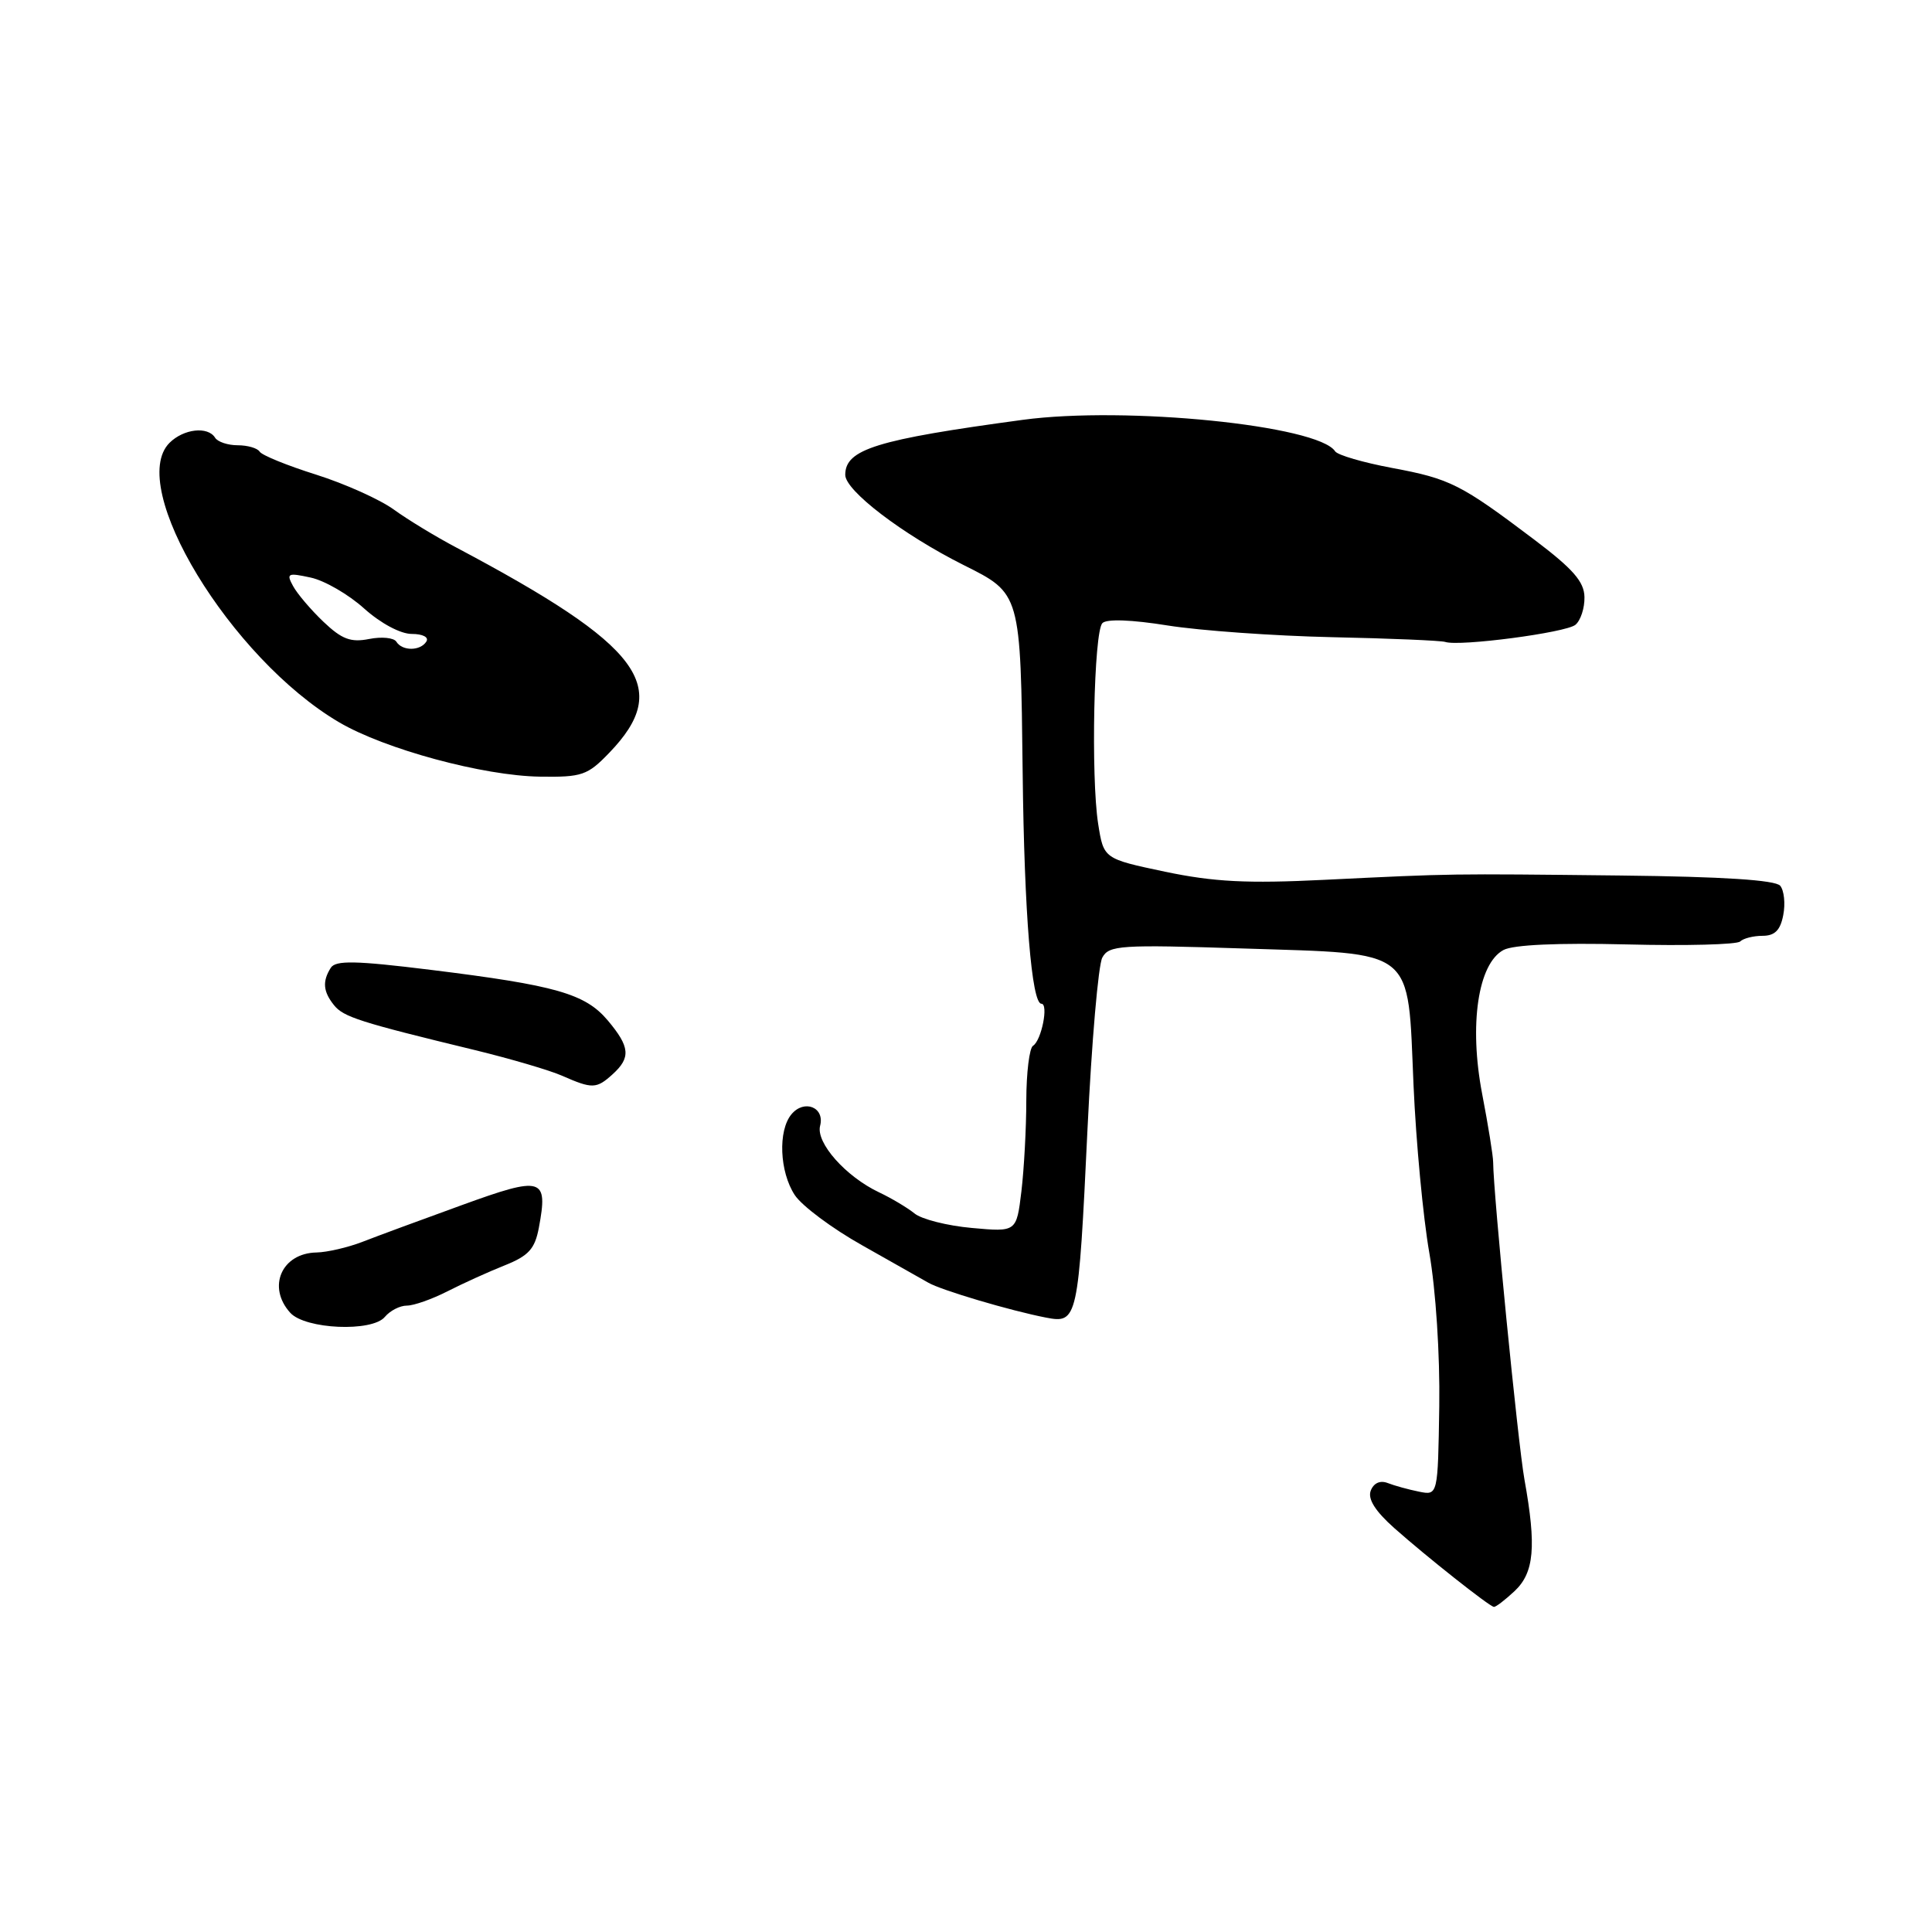 <?xml version="1.0" encoding="UTF-8" standalone="no"?>
<!DOCTYPE svg PUBLIC "-//W3C//DTD SVG 1.1//EN" "http://www.w3.org/Graphics/SVG/1.1/DTD/svg11.dtd" >
<svg xmlns="http://www.w3.org/2000/svg" xmlns:xlink="http://www.w3.org/1999/xlink" version="1.1" viewBox="0 0 256 256">
 <g >
 <path fill="currentColor"
d=" M 200.69 210.83 C 203.29 208.38 203.60 204.95 202.00 196.06 C 201.13 191.22 197.87 158.11 197.85 154.00 C 197.85 153.18 197.19 149.09 196.39 144.93 C 194.64 135.79 195.84 127.69 199.22 125.88 C 200.53 125.18 206.43 124.92 215.55 125.14 C 223.40 125.34 230.17 125.16 230.58 124.75 C 231.00 124.34 232.33 124.00 233.55 124.00 C 235.17 124.00 235.91 123.26 236.29 121.25 C 236.59 119.74 236.40 117.99 235.89 117.37 C 235.26 116.61 228.29 116.16 214.73 116.01 C 191.66 115.76 192.82 115.74 175.52 116.58 C 165.24 117.09 160.86 116.86 154.39 115.51 C 146.24 113.79 146.24 113.79 145.51 109.15 C 144.54 102.92 144.94 83.74 146.07 82.57 C 146.62 81.99 149.93 82.11 154.73 82.88 C 159.00 83.56 168.80 84.26 176.50 84.43 C 184.20 84.59 190.95 84.88 191.50 85.06 C 193.38 85.69 207.50 83.83 208.75 82.79 C 209.44 82.22 209.98 80.57 209.95 79.13 C 209.92 77.08 208.44 75.39 203.29 71.50 C 193.56 64.15 192.15 63.44 184.48 62.01 C 180.64 61.29 177.23 60.30 176.91 59.80 C 174.66 56.36 149.18 53.79 135.53 55.63 C 116.14 58.25 112.00 59.53 112.00 62.92 C 112.00 65.02 119.61 70.82 127.66 74.86 C 135.28 78.67 135.23 78.49 135.51 102.50 C 135.72 120.98 136.70 133.00 137.99 133.00 C 138.97 133.00 138.00 137.88 136.88 138.57 C 136.40 138.87 136.00 142.13 135.99 145.81 C 135.99 149.49 135.69 154.92 135.34 157.87 C 134.69 163.25 134.69 163.25 128.77 162.71 C 125.52 162.42 122.10 161.55 121.18 160.79 C 120.25 160.04 118.15 158.78 116.50 158.00 C 112.07 155.91 108.08 151.41 108.67 149.17 C 109.31 146.72 106.56 145.62 104.87 147.65 C 103.07 149.82 103.29 155.27 105.31 158.35 C 106.25 159.78 110.28 162.79 114.26 165.02 C 118.24 167.26 122.17 169.48 123.00 169.96 C 124.69 170.95 133.90 173.68 138.61 174.59 C 142.78 175.40 142.90 174.90 144.10 149.59 C 144.65 138.08 145.53 127.87 146.06 126.89 C 146.94 125.25 148.42 125.15 164.76 125.68 C 187.78 126.43 186.50 125.40 187.30 143.79 C 187.63 151.33 188.57 161.32 189.39 166.00 C 190.25 170.91 190.81 179.50 190.71 186.33 C 190.53 198.16 190.53 198.16 188.02 197.65 C 186.63 197.37 184.77 196.86 183.88 196.51 C 182.87 196.12 182.02 196.51 181.63 197.52 C 181.21 198.62 182.22 200.23 184.75 202.48 C 189.00 206.25 197.28 212.81 197.94 212.92 C 198.18 212.97 199.41 212.02 200.69 210.83 Z  M 51.00 174.49 C 51.69 173.67 52.99 173.00 53.91 173.00 C 54.83 173.00 57.24 172.15 59.28 171.11 C 61.32 170.07 64.73 168.52 66.87 167.67 C 70.05 166.40 70.87 165.49 71.40 162.69 C 72.65 156.01 71.91 155.79 61.18 159.69 C 55.85 161.62 49.92 163.81 48.00 164.56 C 46.08 165.30 43.35 165.93 41.95 165.96 C 37.32 166.04 35.36 170.53 38.46 173.95 C 40.44 176.14 49.32 176.53 51.00 174.49 Z  M 81.17 142.35 C 83.61 140.14 83.48 138.72 80.53 135.21 C 77.54 131.67 73.67 130.56 57.07 128.51 C 47.11 127.28 44.47 127.23 43.83 128.24 C 42.70 130.03 42.81 131.38 44.25 133.18 C 45.51 134.76 47.65 135.44 63.00 139.16 C 67.67 140.30 72.85 141.82 74.50 142.55 C 78.48 144.30 79.03 144.29 81.17 142.35 Z  M 80.73 99.75 C 89.12 91.04 85.08 85.61 60.50 72.57 C 57.75 71.12 54.00 68.84 52.17 67.51 C 50.33 66.18 45.71 64.10 41.88 62.89 C 38.06 61.69 34.70 60.32 34.41 59.85 C 34.12 59.38 32.81 59.00 31.50 59.00 C 30.19 59.00 28.84 58.55 28.50 58.00 C 27.54 56.45 24.33 56.82 22.46 58.68 C 16.71 64.44 30.55 87.25 44.92 95.70 C 50.99 99.27 64.02 102.80 71.55 102.91 C 77.13 102.99 77.85 102.74 80.73 99.75 Z  M 52.52 85.03 C 52.19 84.50 50.57 84.34 48.91 84.67 C 46.48 85.15 45.30 84.71 42.86 82.39 C 41.19 80.80 39.38 78.67 38.83 77.65 C 37.91 75.97 38.13 75.87 41.16 76.53 C 43.00 76.92 46.19 78.77 48.25 80.63 C 50.45 82.60 53.07 84.00 54.56 84.00 C 56.01 84.00 56.85 84.43 56.50 85.00 C 55.71 86.28 53.30 86.29 52.52 85.03 Z "/>
</g>
</svg>